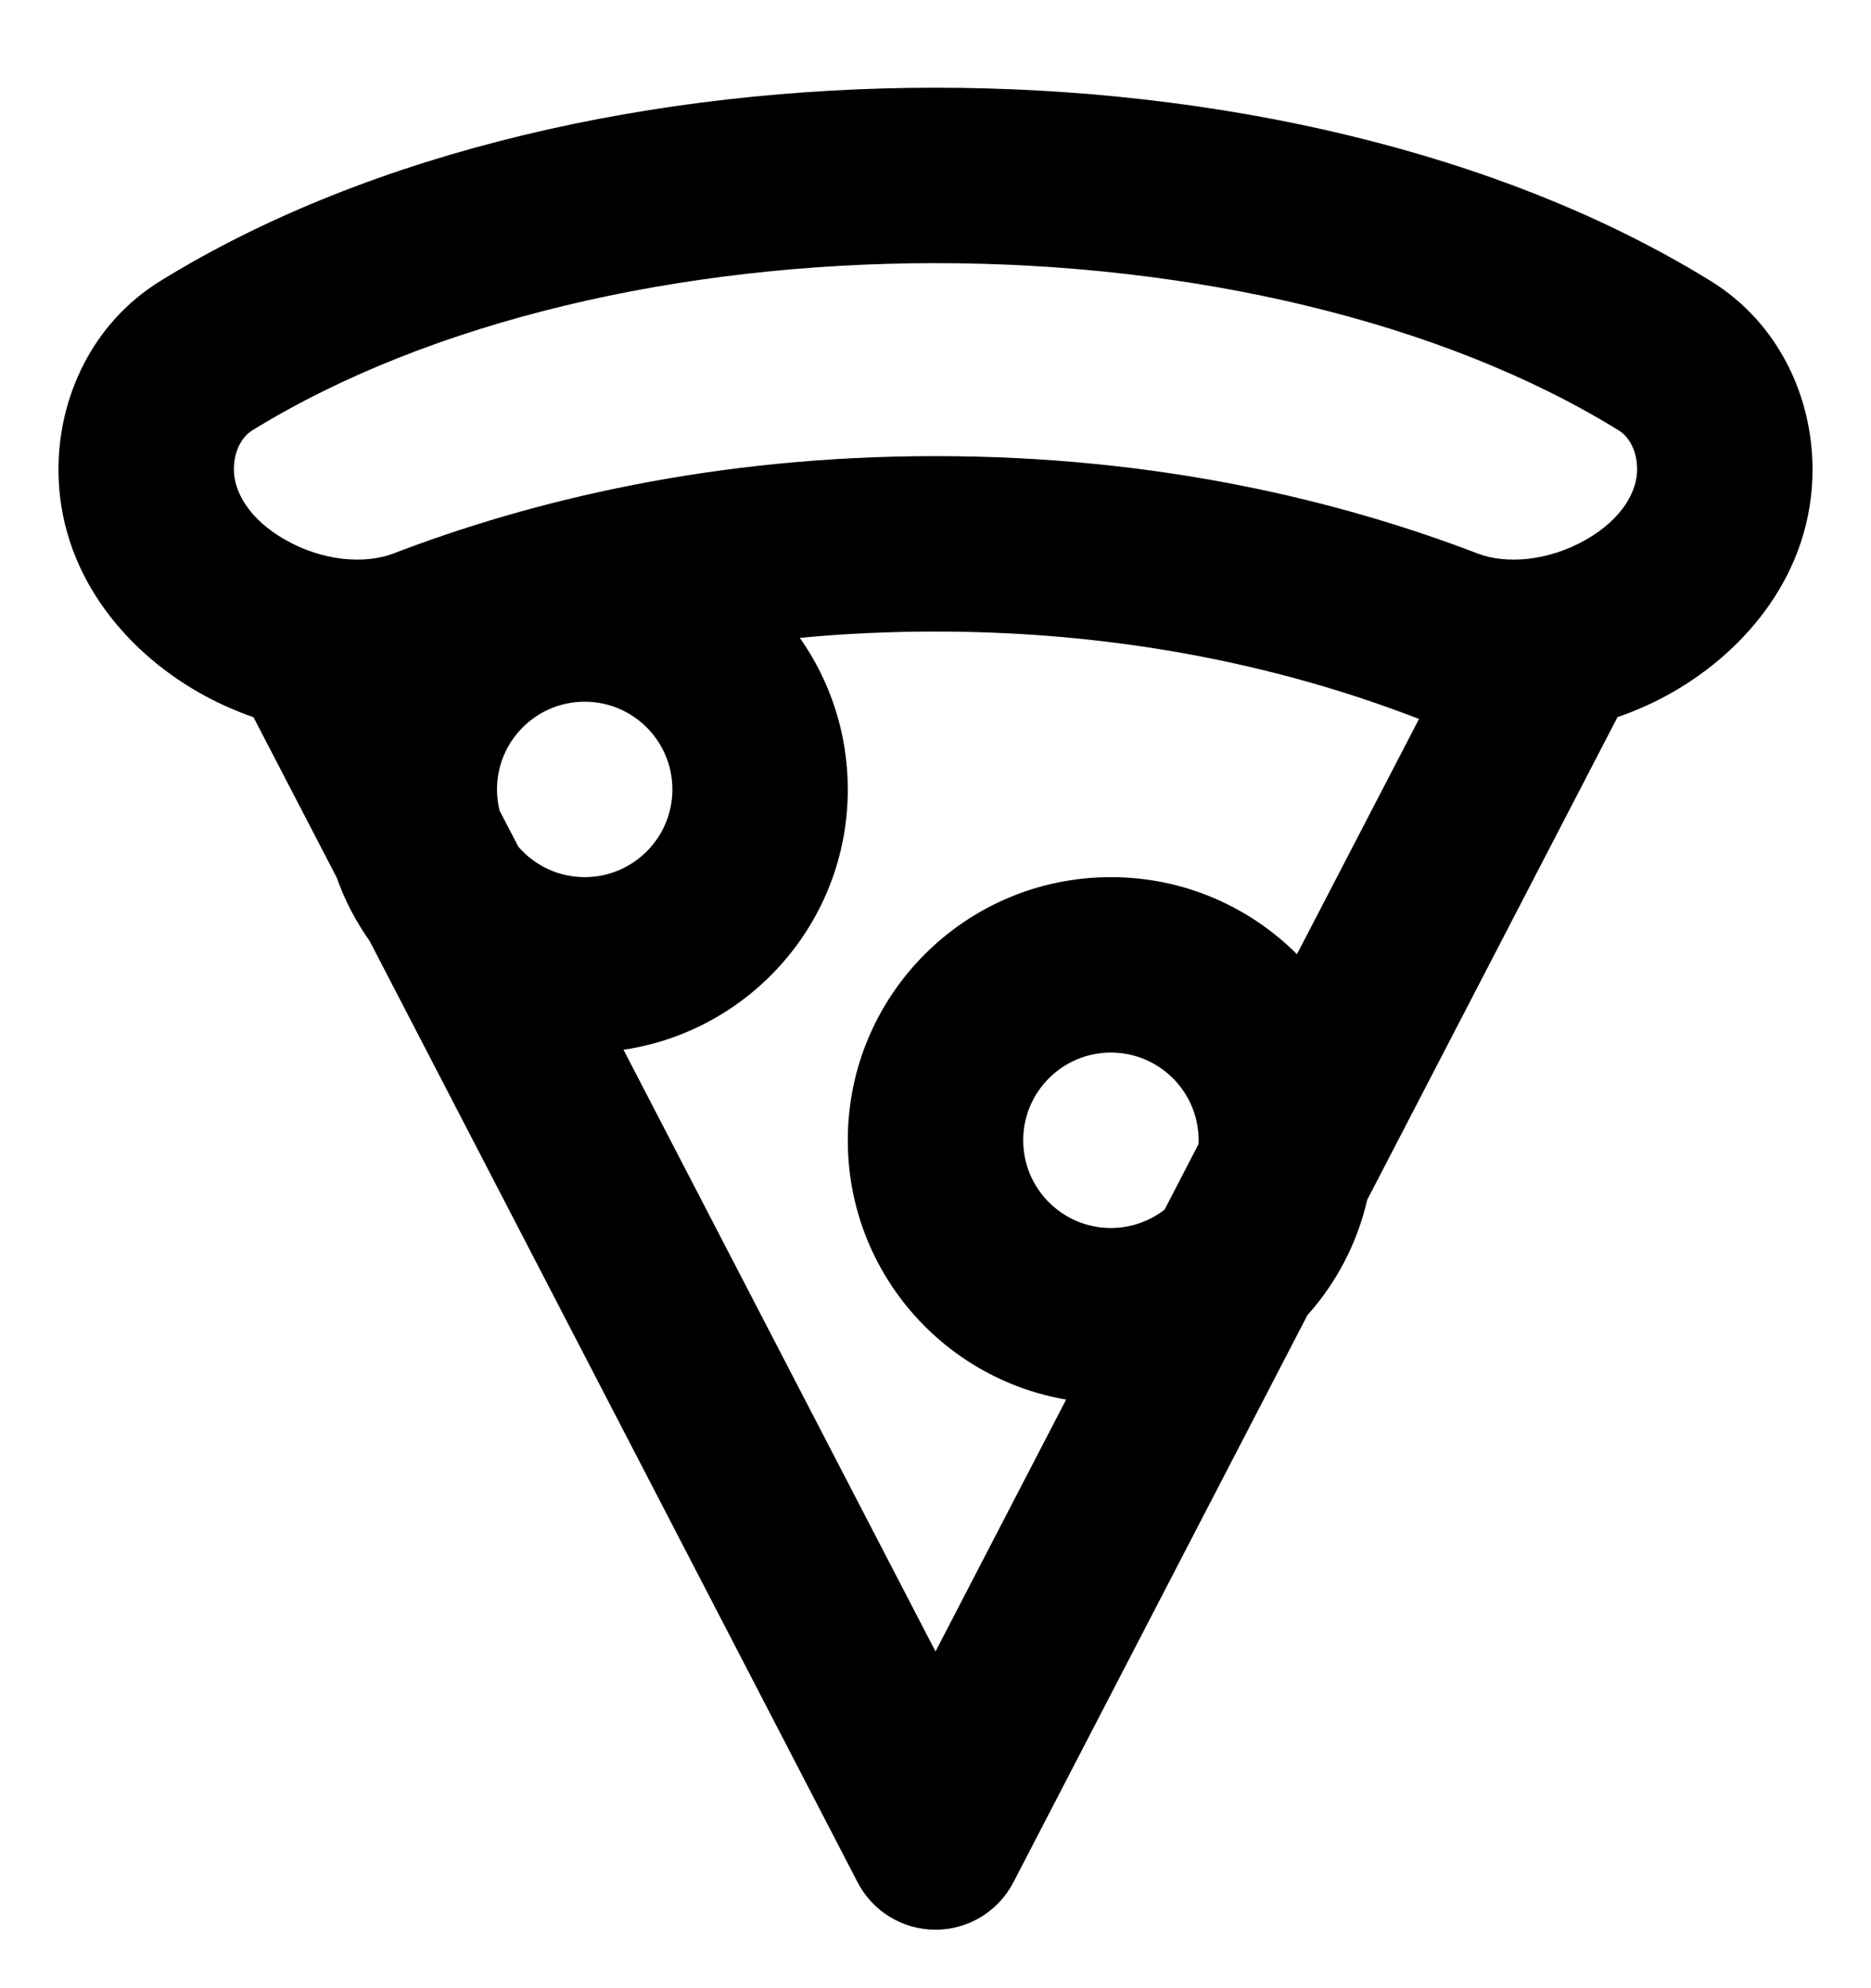<svg width="16" height="17" viewBox="0 0 16 17" fill="none" xmlns="http://www.w3.org/2000/svg">
<path fill-rule="evenodd" clip-rule="evenodd" d="M14.628 2.402C12.813 1.282 10.38 0.75 8 0.75C5.62 0.75 3.187 1.282 1.372 2.402C0.786 2.764 0.5 3.399 0.5 4.014C0.5 4.897 1.07 5.561 1.697 5.919C1.844 6.003 2.002 6.075 2.168 6.133L2.879 7.503C2.948 7.698 3.044 7.881 3.161 8.046L7.334 16.095C7.463 16.344 7.72 16.5 8 16.5C8.28 16.5 8.537 16.344 8.666 16.095L11.18 11.246C11.427 10.97 11.606 10.632 11.692 10.259L13.832 6.132C13.998 6.075 14.156 6.003 14.303 5.919C14.93 5.561 15.5 4.897 15.5 4.014C15.5 3.399 15.214 2.763 14.628 2.402ZM5.332 8.976L8 14.121L9.117 11.967C8.057 11.786 7.25 10.862 7.25 9.75C7.25 8.507 8.257 7.5 9.5 7.5C10.121 7.5 10.684 7.752 11.091 8.159L12.135 6.147C12.122 6.142 12.11 6.138 12.097 6.133C11.071 5.74 9.695 5.4 8 5.4C7.595 5.4 7.208 5.419 6.84 5.454C7.098 5.821 7.25 6.268 7.25 6.75C7.25 7.88 6.417 8.815 5.332 8.976ZM4.433 7.24L4.272 6.931C4.258 6.873 4.25 6.812 4.25 6.75C4.25 6.336 4.586 6 5 6C5.414 6 5.75 6.336 5.75 6.75C5.75 7.164 5.414 7.5 5 7.5C4.773 7.5 4.57 7.399 4.433 7.24ZM9.959 10.343L10.249 9.783C10.25 9.772 10.25 9.761 10.25 9.75C10.25 9.336 9.914 9 9.5 9C9.086 9 8.75 9.336 8.75 9.75C8.75 10.164 9.086 10.5 9.5 10.5C9.673 10.5 9.832 10.441 9.959 10.343ZM2.159 3.679C3.673 2.745 5.81 2.25 8 2.25C10.19 2.25 12.327 2.745 13.841 3.679C13.923 3.729 14 3.844 14 4.014C14 4.199 13.876 4.436 13.56 4.616C13.244 4.796 12.883 4.828 12.634 4.732C11.457 4.281 9.9 3.9 8 3.9C6.1 3.9 4.543 4.281 3.366 4.732C3.117 4.828 2.756 4.796 2.44 4.616C2.124 4.436 2 4.199 2 4.014C2 3.844 2.077 3.729 2.159 3.679Z" fill="currentColor"/>
</svg>
